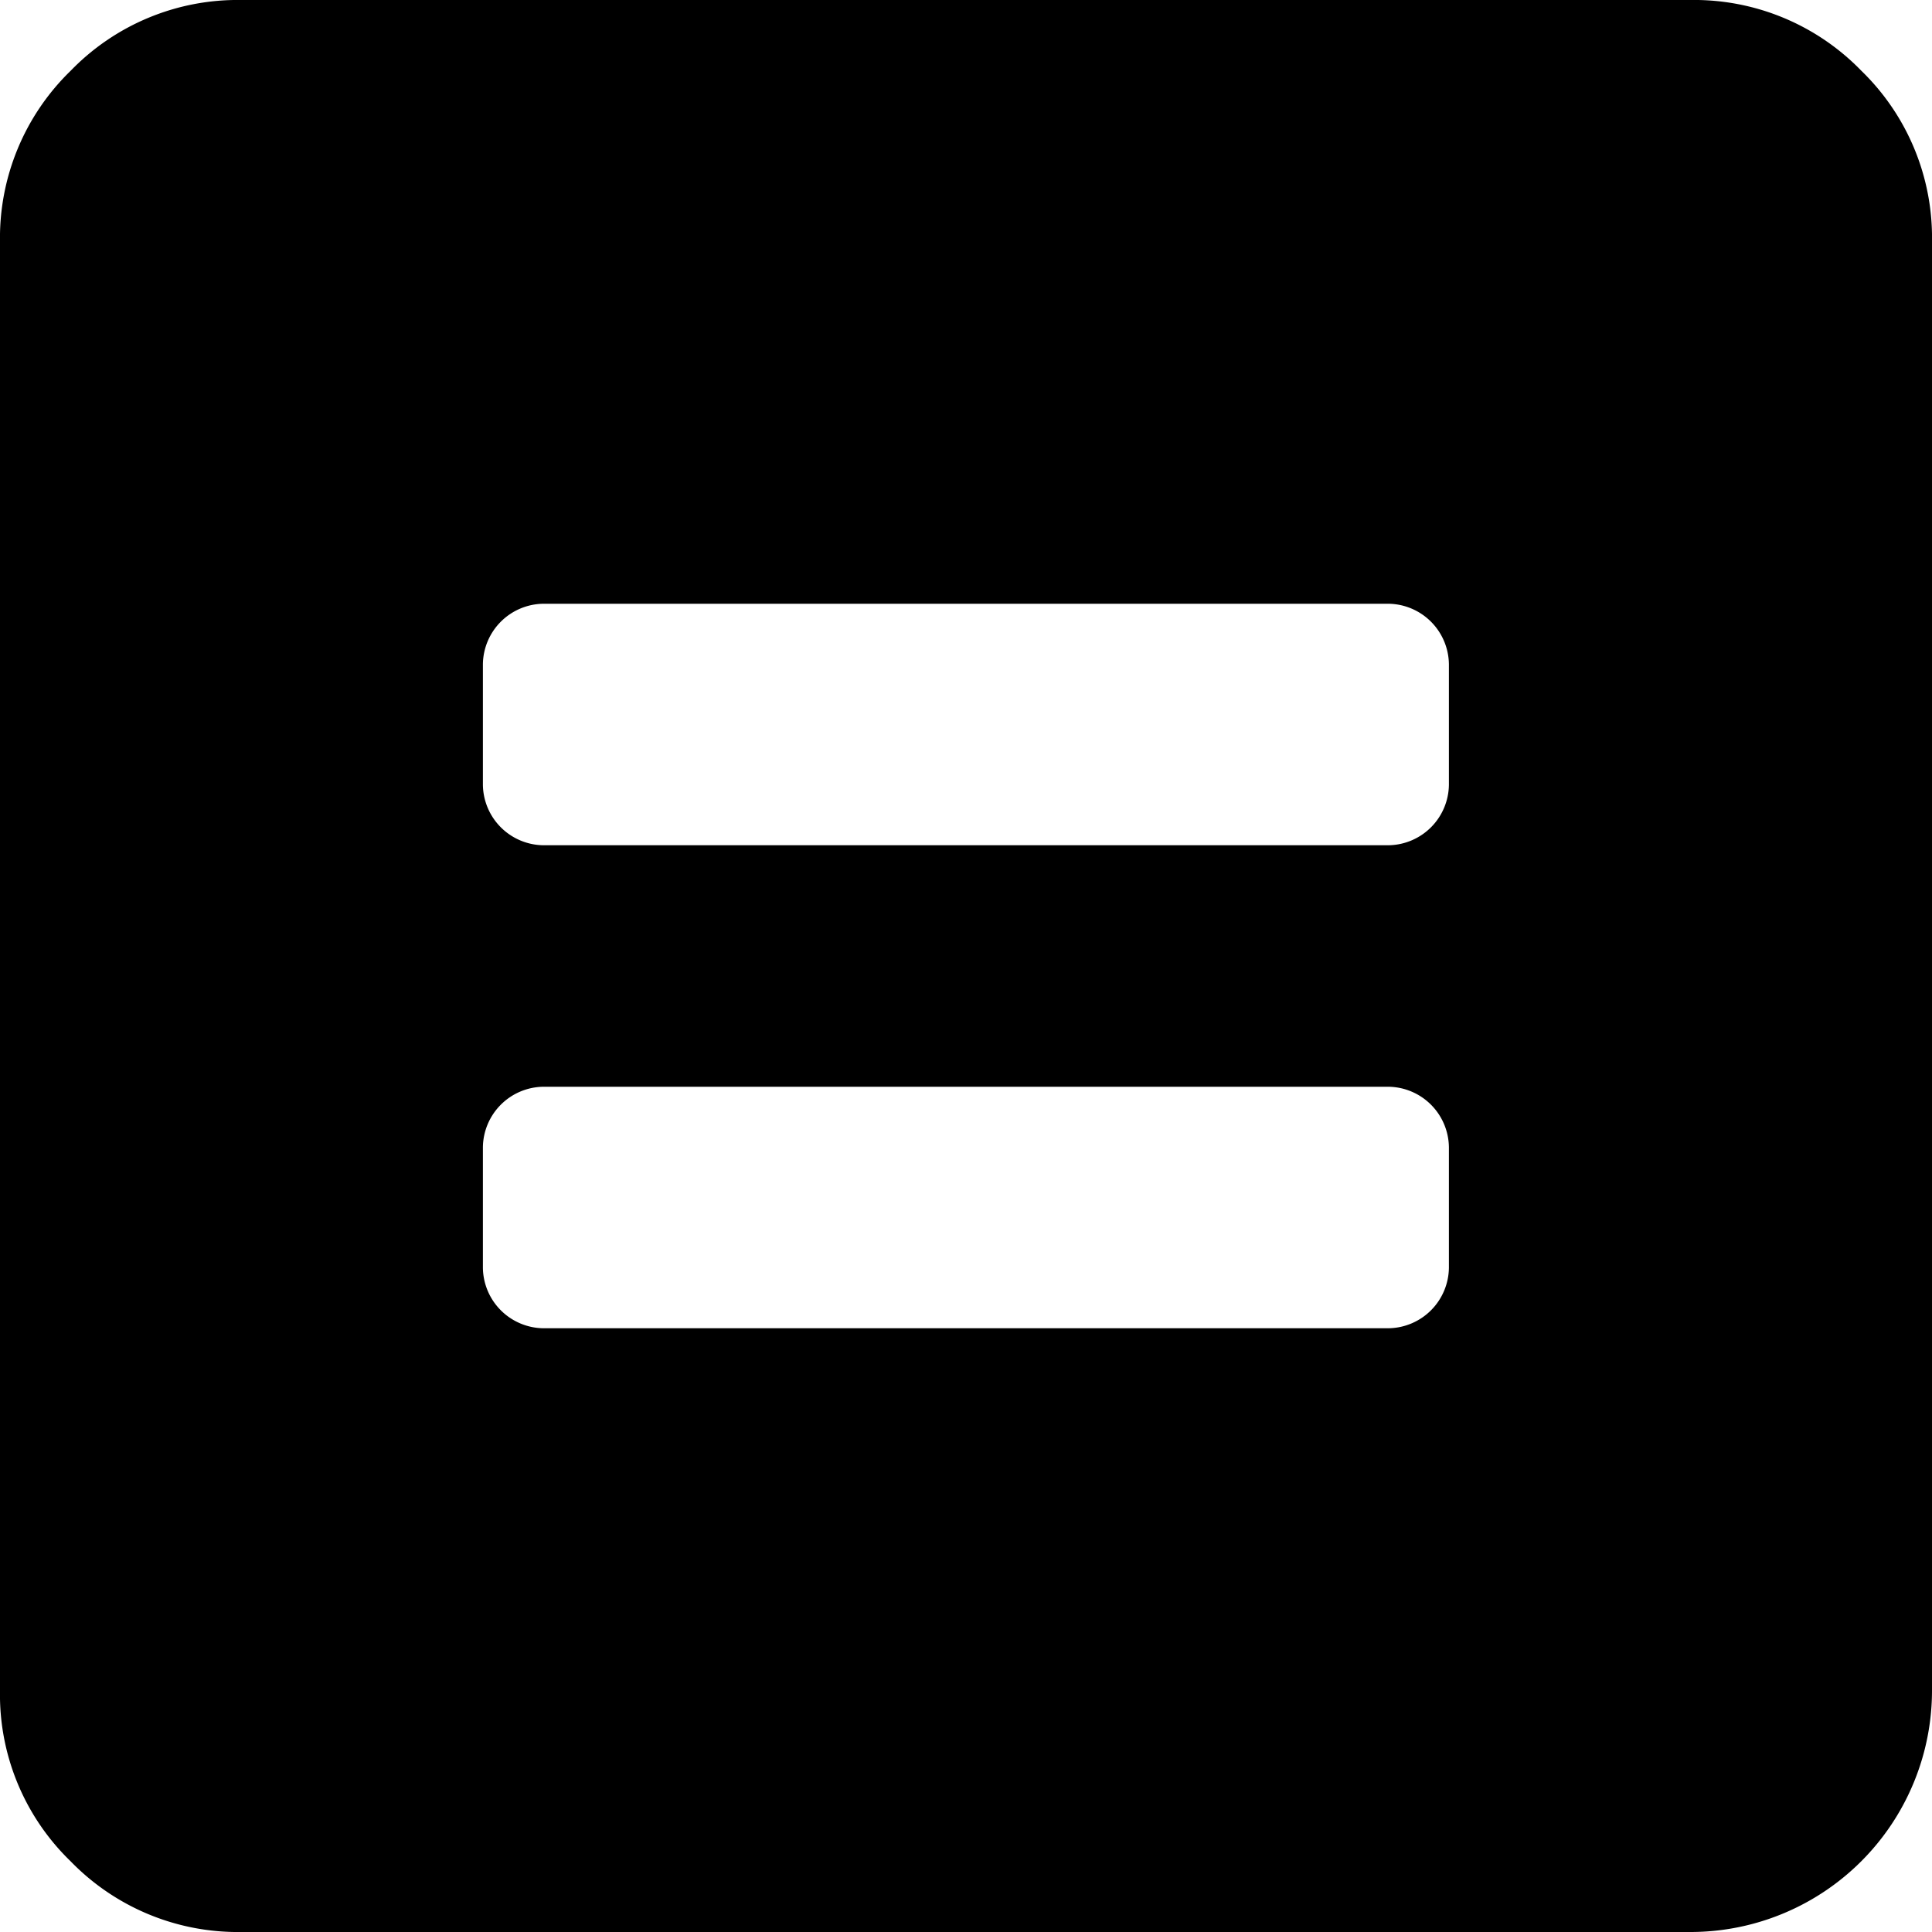 <svg xmlns="http://www.w3.org/2000/svg" width="20" height="20" viewBox="0 0 20 20"><path d="M17.514,20h-15a2.41,2.41,0,0,1-1.768-.732A2.4,2.4,0,0,1,.015,17.5V2.5A2.41,2.41,0,0,1,.747.732,2.406,2.406,0,0,1,2.515,0h15a2.41,2.41,0,0,1,1.768.732A2.406,2.406,0,0,1,20.015,2.5v15a2.5,2.5,0,0,1-2.5,2.5Zm-2.5-13.125a.634.634,0,0,0-.625-.625H5.639a.634.634,0,0,0-.625.625v1.25a.634.634,0,0,0,.625.625h8.75a.634.634,0,0,0,.625-.625Zm0,5a.634.634,0,0,0-.625-.625H5.639a.634.634,0,0,0-.625.625v1.25a.634.634,0,0,0,.625.625h8.75a.634.634,0,0,0,.625-.625Z" transform="translate(-0.015 0)"/></svg>